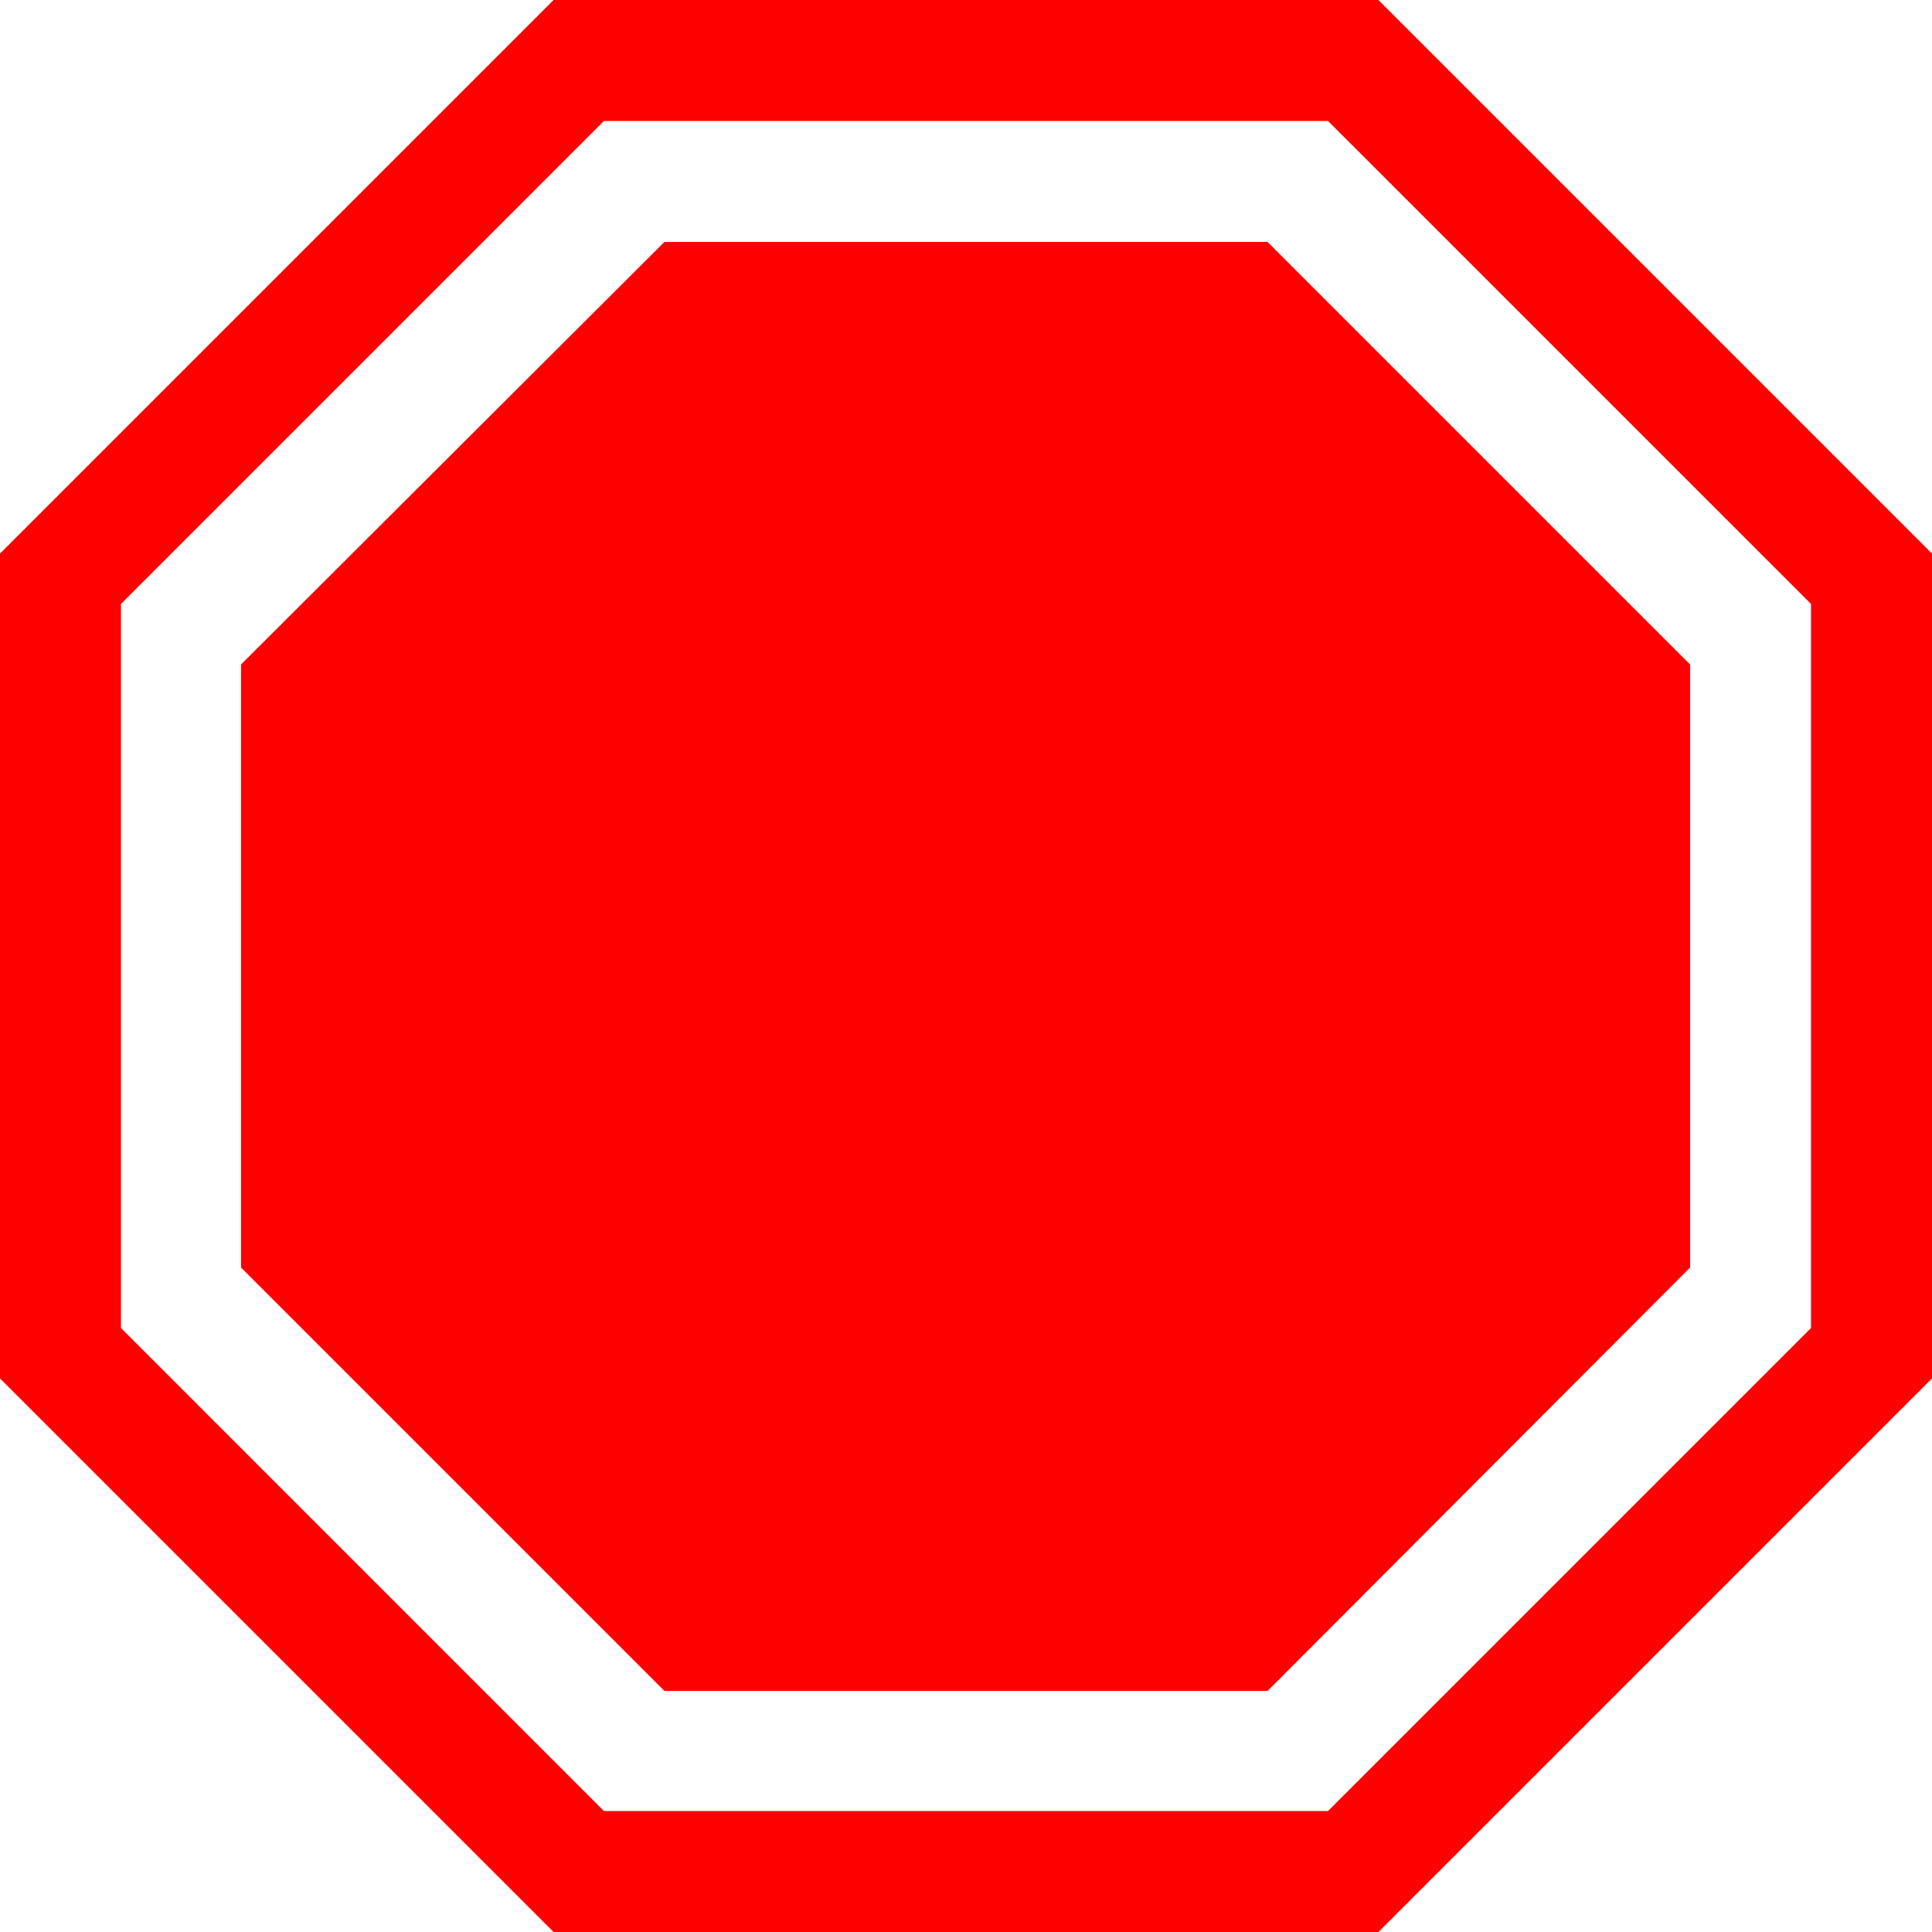 <?xml version="1.0" encoding="utf-8"?>
<!DOCTYPE svg PUBLIC "-//W3C//DTD SVG 1.1//EN" "http://www.w3.org/Graphics/SVG/1.1/DTD/svg11.dtd">
<svg width="67.383" height="67.383" xmlns="http://www.w3.org/2000/svg" xmlns:xlink="http://www.w3.org/1999/xlink" xmlns:xml="http://www.w3.org/XML/1998/namespace" version="1.1">
  <g>
    <g>
      <path style="fill:#FF0000;fill-opacity:1" d="M23.174,8.438L44.209,8.438 58.945,23.174 58.945,44.209 44.209,58.975 23.174,58.975 8.408,44.209 8.408,23.174 23.174,8.438z M21.064,4.219L4.219,21.064 4.219,46.318 21.064,63.164 46.318,63.164 63.164,46.318 63.164,21.064 46.318,4.219 21.064,4.219z M19.307,0L48.076,0 67.383,19.307 67.383,48.076 48.076,67.383 19.307,67.383 0,48.076 0,19.307 19.307,0z" />
    </g>
  </g>
</svg>